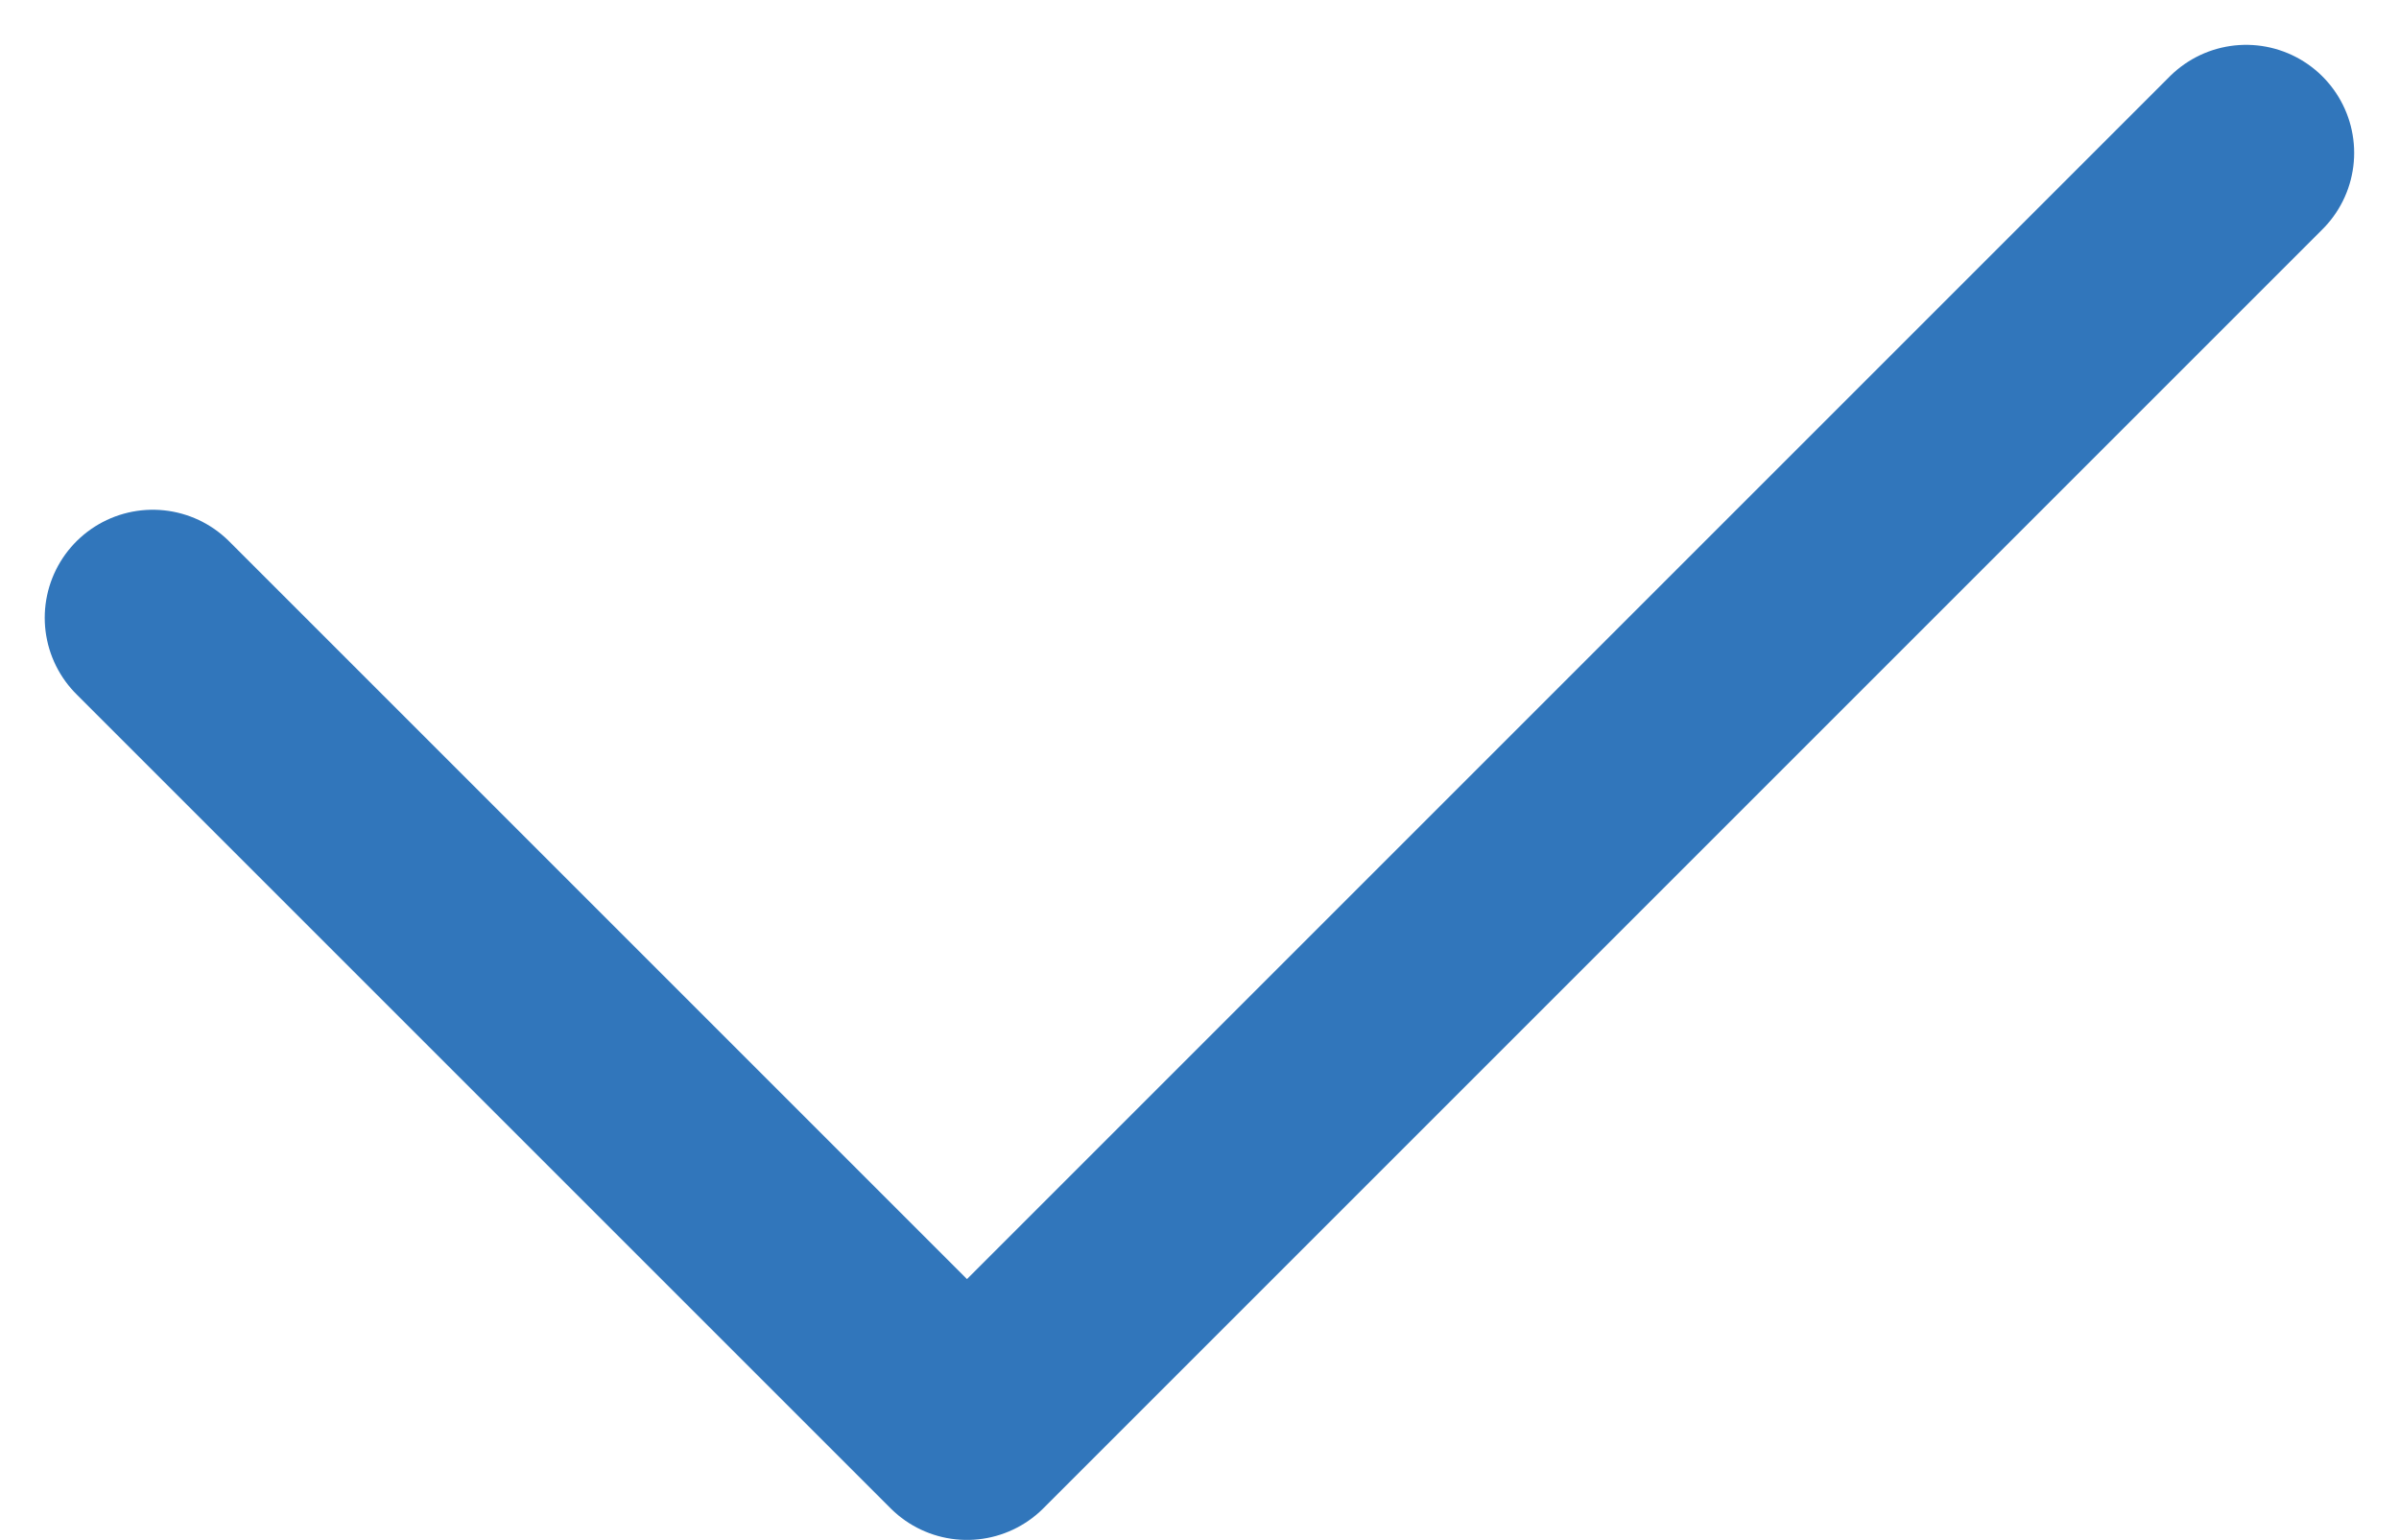 <svg xmlns="http://www.w3.org/2000/svg" width="22.202" height="14.252" viewBox="0 0 22.202 14.252"><defs><style>.a{fill:none;stroke:#3176bb;stroke-linecap:round;stroke-linejoin:round;stroke-width:2px;}</style></defs><path class="a" d="M5761.384,5671.469l7.535,7.535,11.838-11.838" transform="translate(-5759.97 -5665.751)"/></svg>
